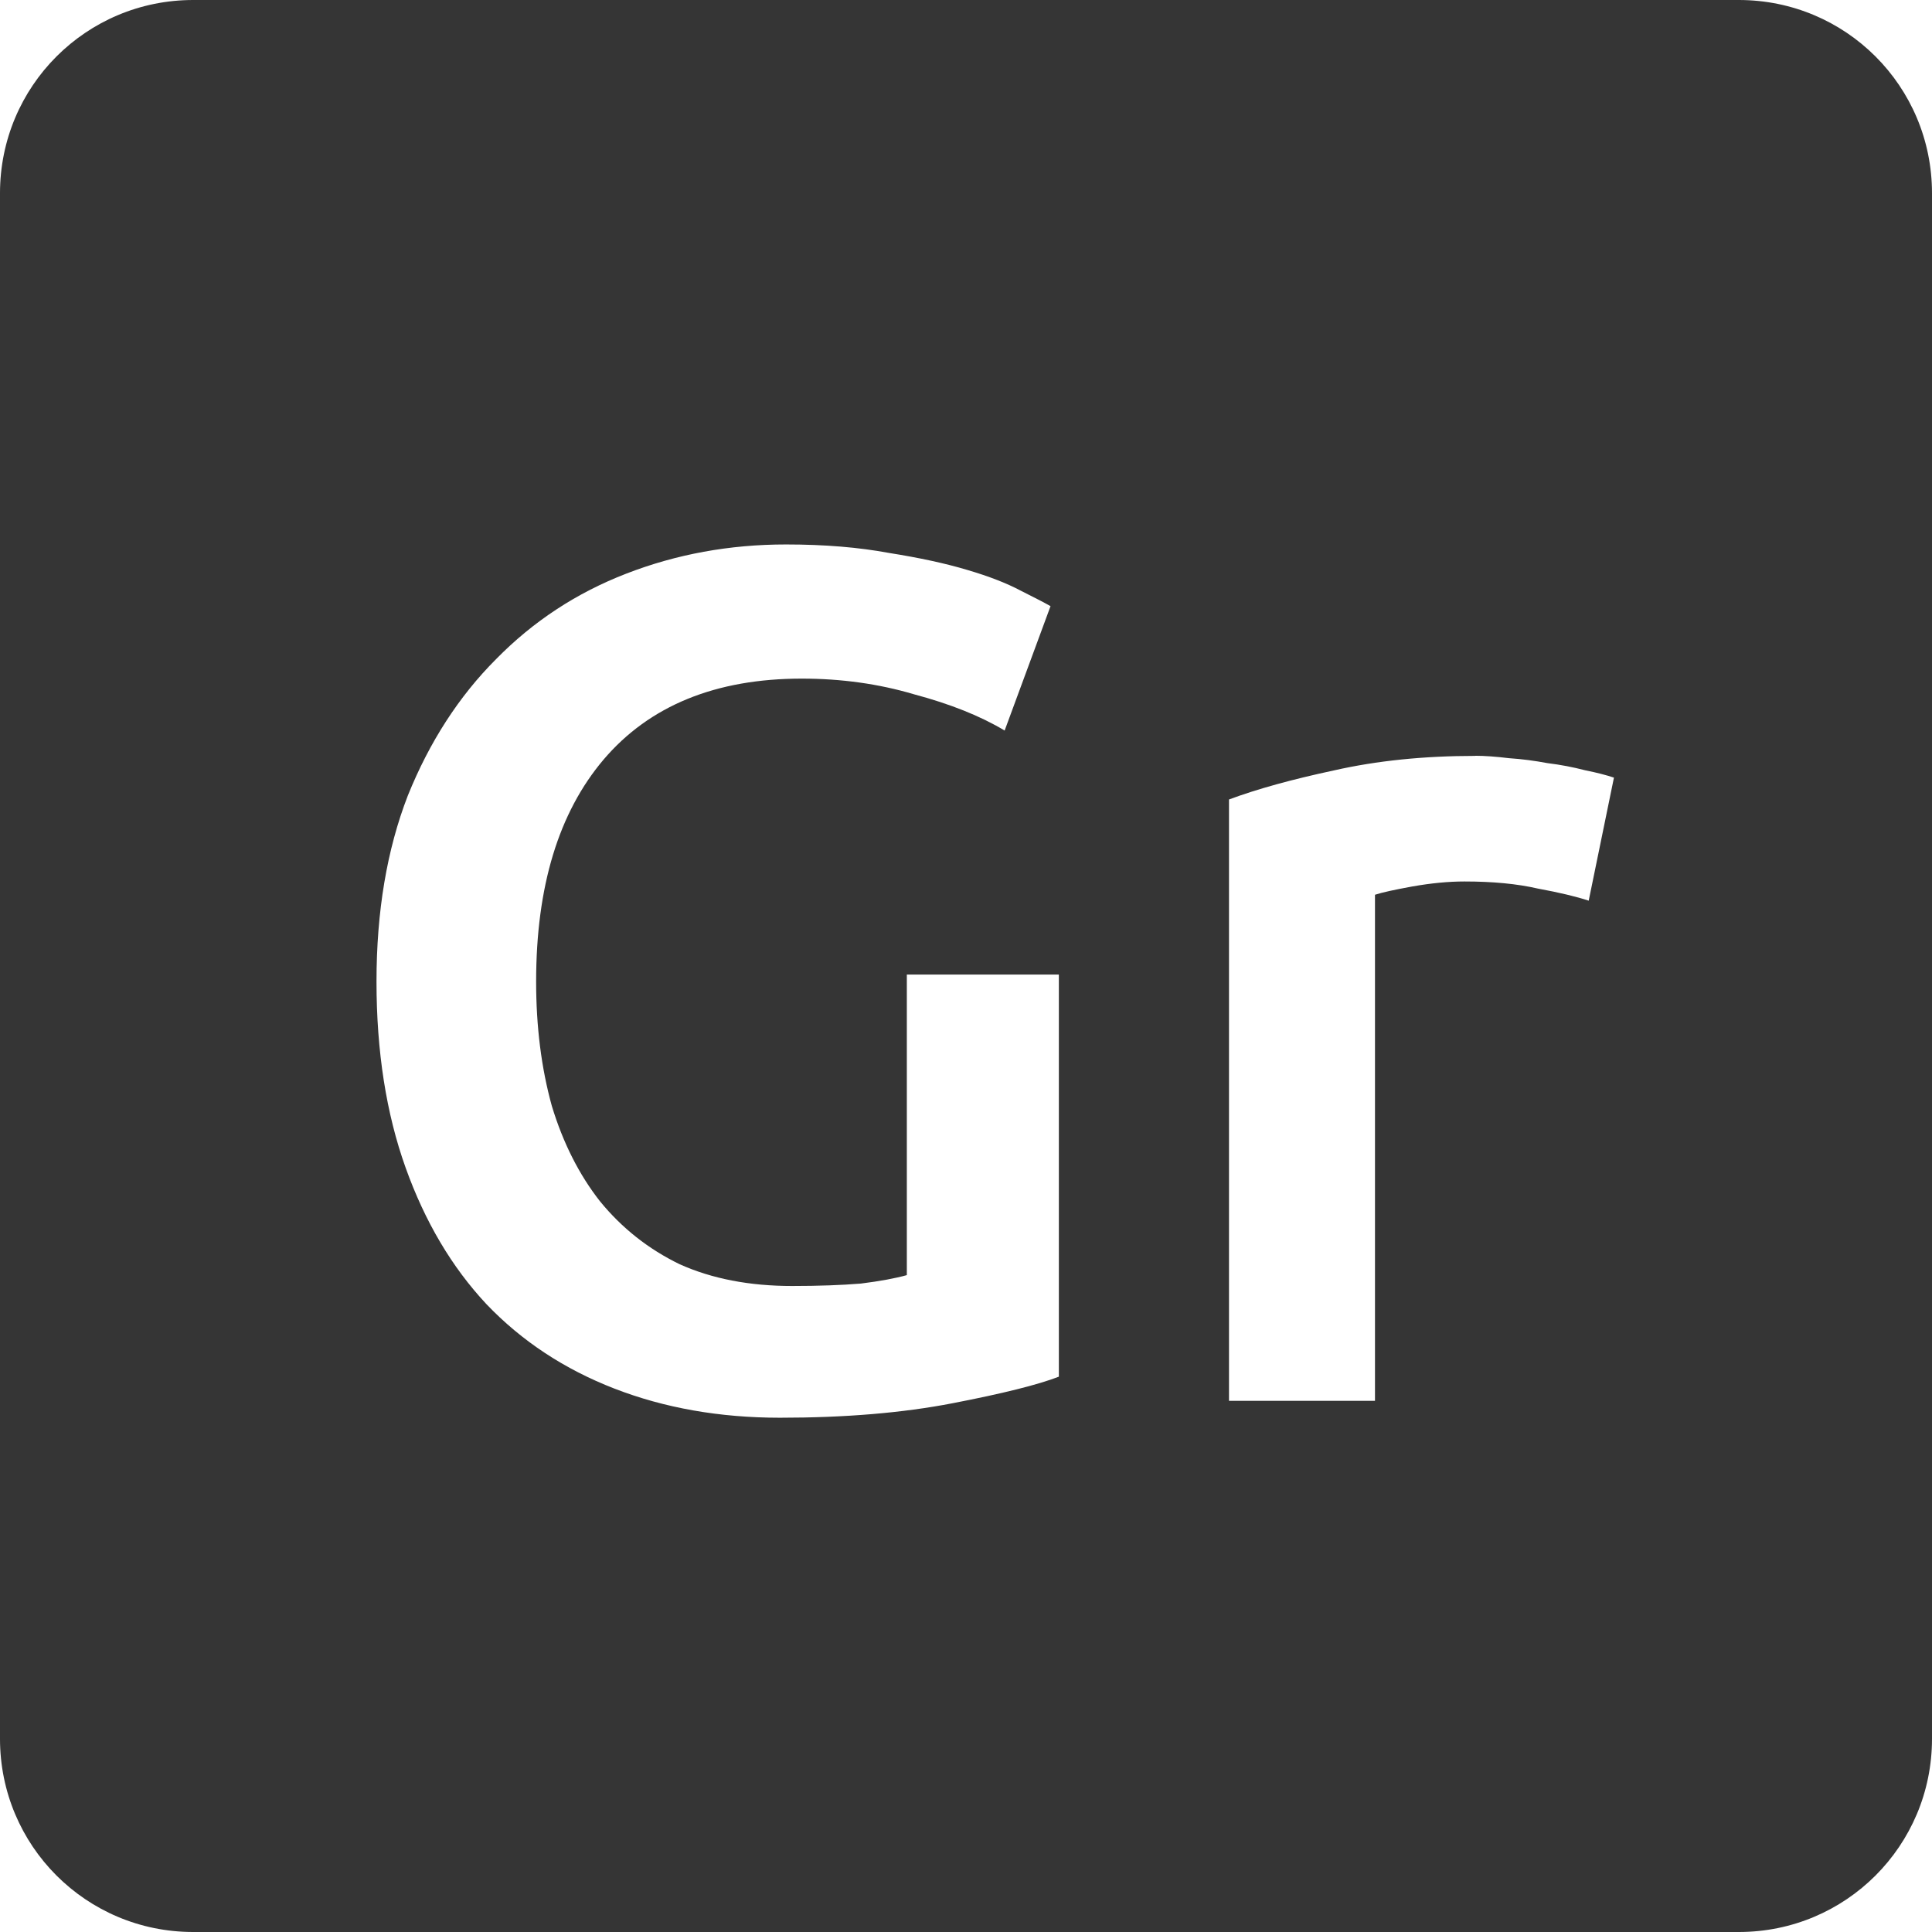 <svg viewBox="0 0 16 16" xmlns="http://www.w3.org/2000/svg">
 <path d="m 1.6 0 c -0.886 0 -1.6 0.714 -1.6 1.6 l 0 12.8 c 0 0.886 0.714 1.6 1.6 1.6 l 12.8 0 c 0.886 0 1.6 -0.714 1.6 -1.6 l 0 -12.8 c 0 -0.886 -0.714 -1.6 -1.6 -1.6 l -12.8 0 z m 4.911 4.509 c 0.32 0 0.603 0.024 0.85 0.07 0.253 0.04 0.47 0.087 0.65 0.141 0.18 0.053 0.326 0.11 0.439 0.17 0.12 0.06 0.203 0.103 0.25 0.13 l -0.38 1.03 c -0.2 -0.12 -0.45 -0.22 -0.75 -0.3 c -0.293 -0.087 -0.603 -0.13 -0.93 -0.13 -0.713 0 -1.261 0.224 -1.641 0.67 c -0.373 0.44 -0.559 1.052 -0.559 1.839 0 0.373 0.043 0.716 0.13 1.03 0.093 0.307 0.227 0.571 0.4 0.791 0.18 0.22 0.399 0.394 0.659 0.52 0.267 0.12 0.578 0.18 0.931 0.18 0.22 0 0.409 -0.007 0.569 -0.02 0.16 -0.02 0.288 -0.044 0.381 -0.07 l 0 -2.489 1.259 0 0 3.33 c -0.173 0.067 -0.466 0.14 -0.88 0.22 -0.413 0.08 -0.89 0.12 -1.43 0.12 -0.5 0 -0.957 -0.081 -1.37 -0.241 c -0.413 -0.16 -0.768 -0.393 -1.061 -0.7 c -0.287 -0.307 -0.509 -0.683 -0.669 -1.13 -0.16 -0.447 -0.241 -0.961 -0.241 -1.541 0 -0.58 0.086 -1.092 0.259 -1.539 0.18 -0.447 0.425 -0.825 0.731 -1.131 c 0.307 -0.313 0.666 -0.549 1.08 -0.709 0.413 -0.16 0.854 -0.241 1.32 -0.241 z m 5.705 1.75 c 0.08 0 0.175 0.007 0.281 0.02 0.107 0.007 0.212 0.021 0.319 0.041 0.107 0.013 0.211 0.033 0.311 0.059 0.1 0.02 0.179 0.041 0.239 0.061 l -0.209 1.019 c -0.1 -0.033 -0.24 -0.067 -0.42 -0.1 c -0.173 -0.04 -0.376 -0.059 -0.609 -0.059 c -0.133 0 -0.276 0.014 -0.43 0.041 -0.147 0.027 -0.251 0.049 -0.311 0.069 l 0 4.191 -1.209 0 0 -4.98 c 0.233 -0.087 0.524 -0.167 0.87 -0.241 0.353 -0.08 0.742 -0.12 1.169 -0.12 z" style="fill:#353535;fill-opacity:1"/>
</svg>

